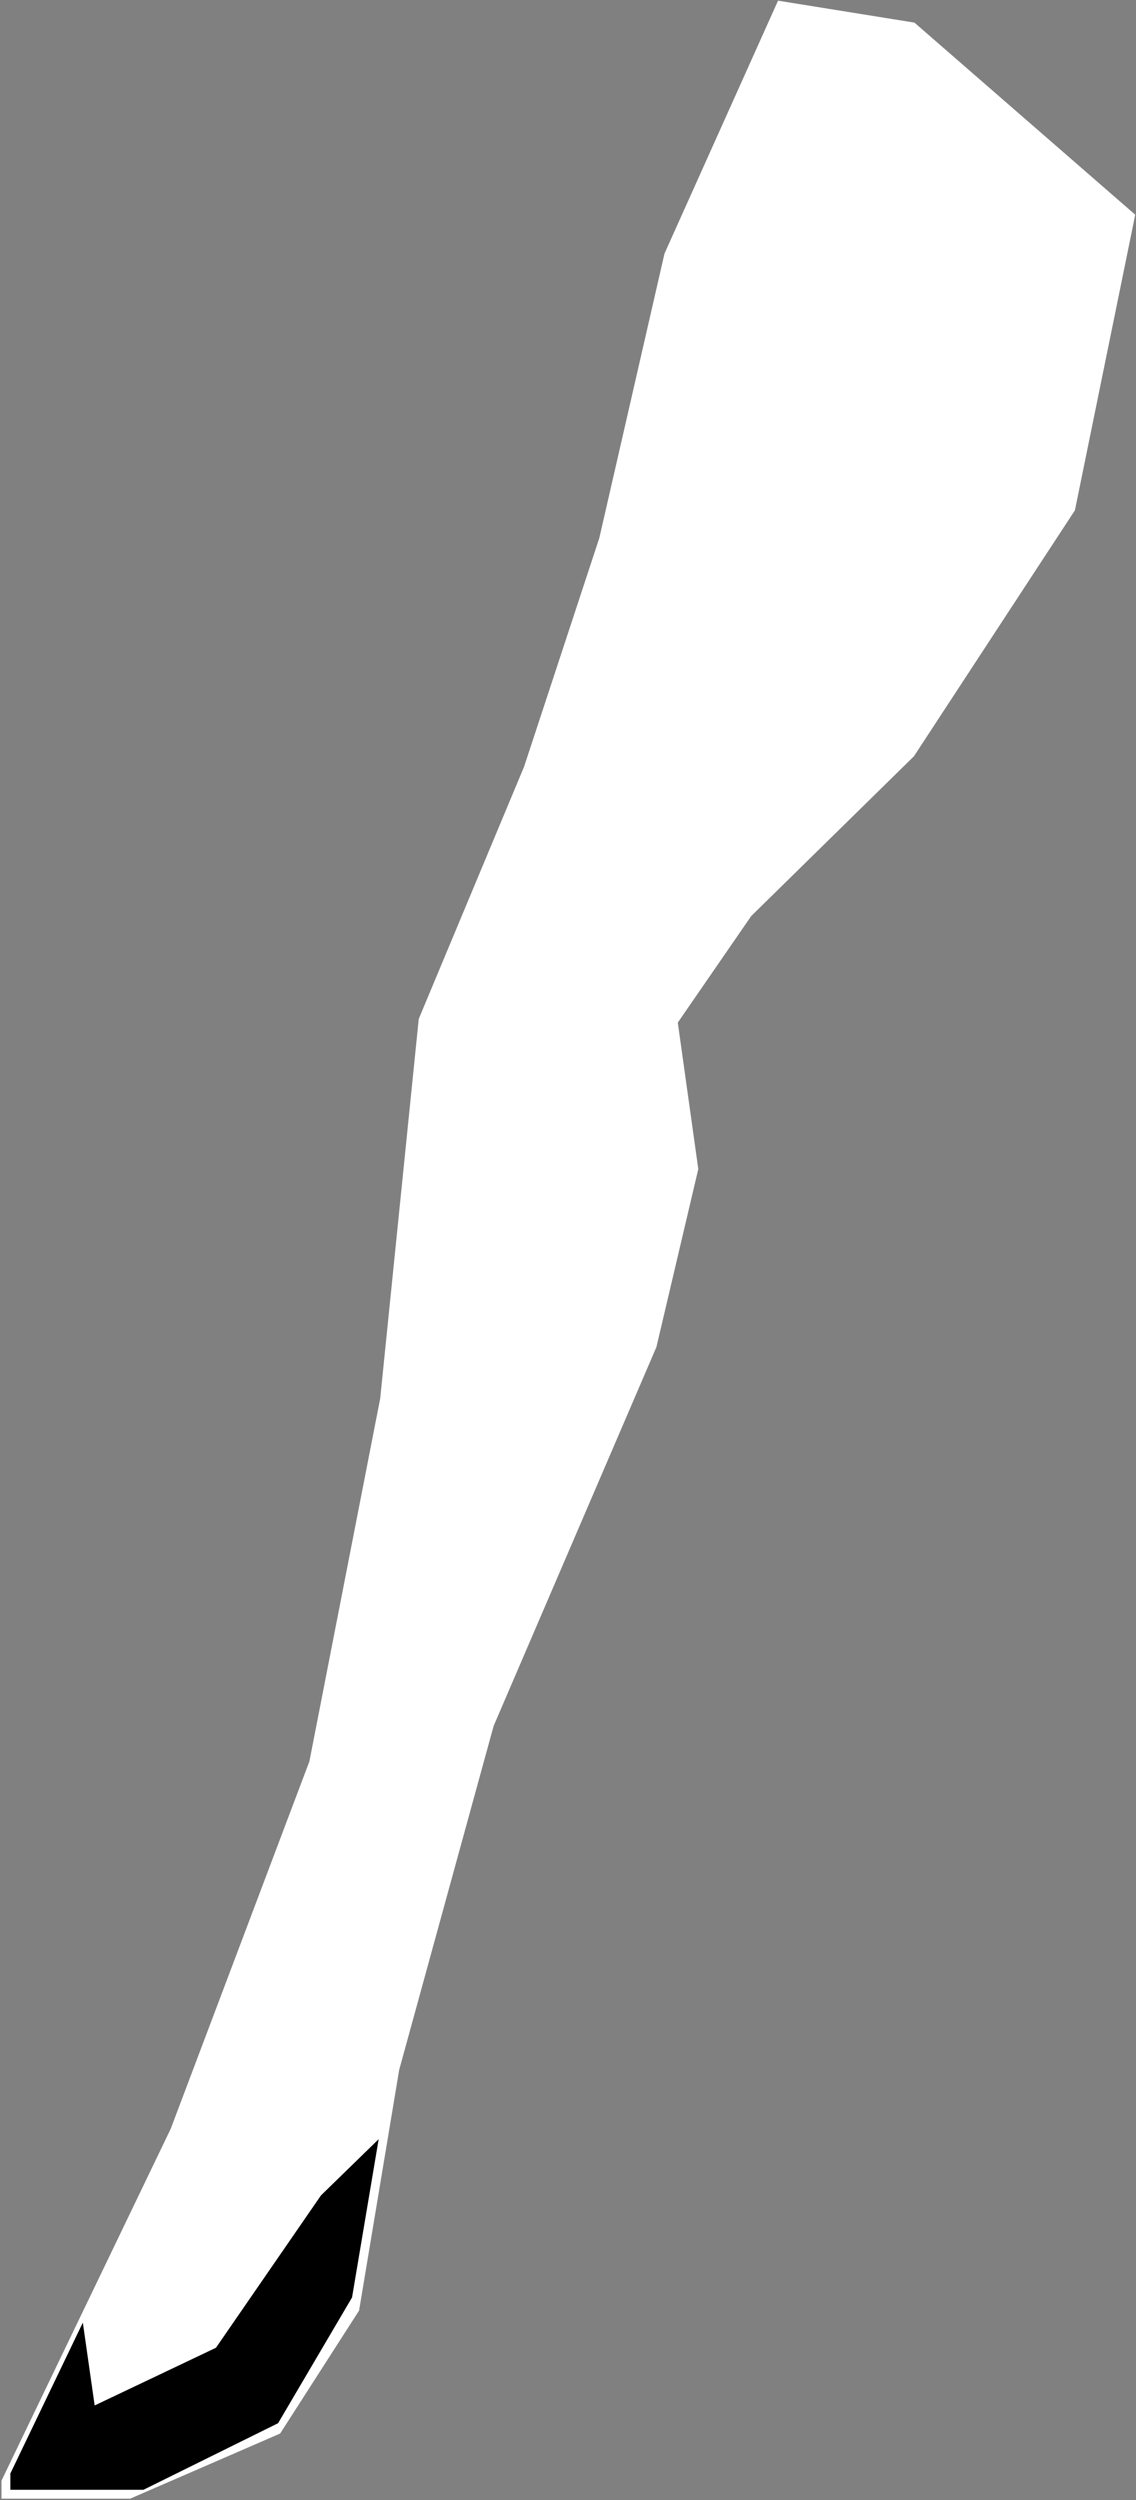<svg width="384" height="845" viewBox="0 0 384 845" fill="none" xmlns="http://www.w3.org/2000/svg">
<rect x="0" y="0" width="384" height="845" fill="#808080" stroke="none"/>
<g id="rightLeg">
<path id="wholelegright" d="M227 86.5L264.5 3L308 10L381 73.5L361 171.5L307 254L252 308L226.5 345L233.5 395L219.5 454.5L164.5 582.5L132.5 699L119 780L93 820.5L43.5 842H3V839L60 720.5L107 596L131 473L144 345L179.5 260L205 182.5L227 86.5Z" fill="white" stroke="white" stroke-width="5"/>
<path id="shoeright" d="M108.5 742L128 723L119 776.5L94 819L48.5 841.5H3.5V836L28 785L32 813L73 793.5L108.5 742Z" fill="black"/>
</g>
</svg>
